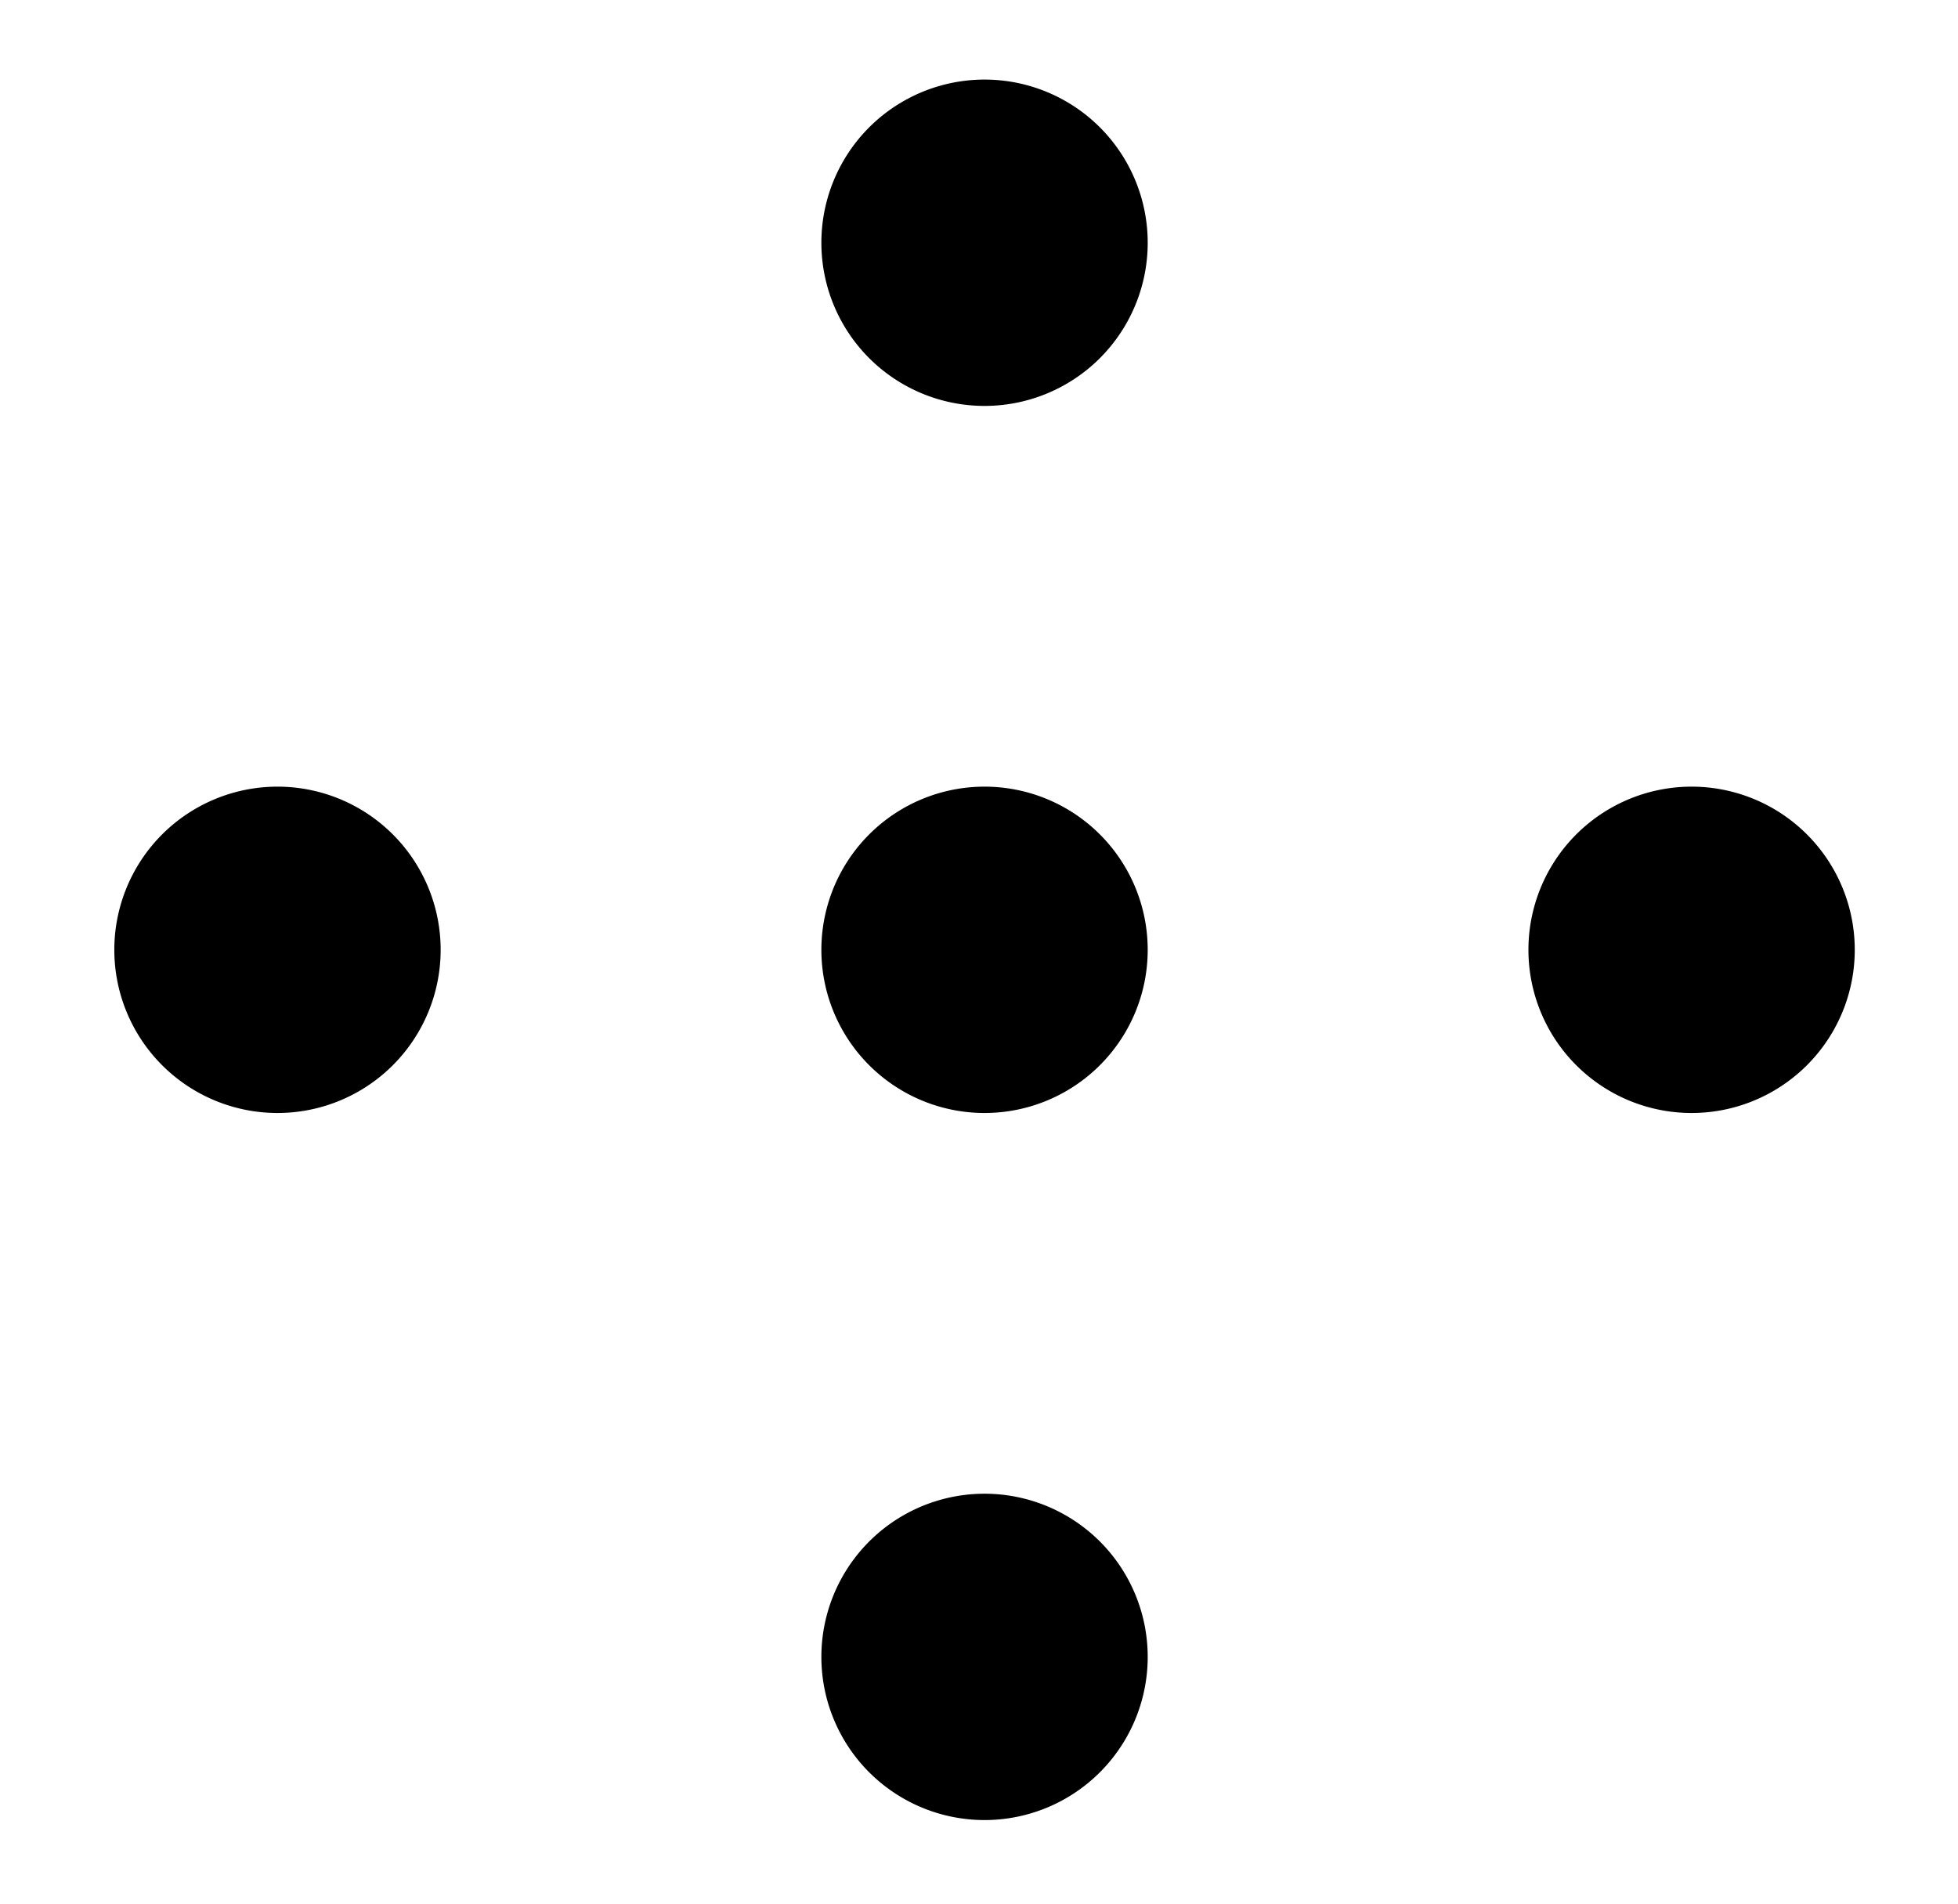 <svg width="36" height="35" viewBox="0 0 36 35" fill="none" xmlns="http://www.w3.org/2000/svg"><path fill-rule="evenodd" clip-rule="evenodd" d="M20.186 6.621a3 3 0 10-4.242-4.242 3 3 0 004.242 4.242zm0 13a3 3 0 10-4.242-4.242 3 3 0 004.242 4.242zm13 0a3 3 0 10-4.242-4.242 3 3 0 004.242 4.242zm-26 0a3 3 0 10-4.242-4.242 3 3 0 004.242 4.242zm13 13a3 3 0 10-4.242-4.242 3 3 0 004.242 4.242z" fill="#000"/></svg>
